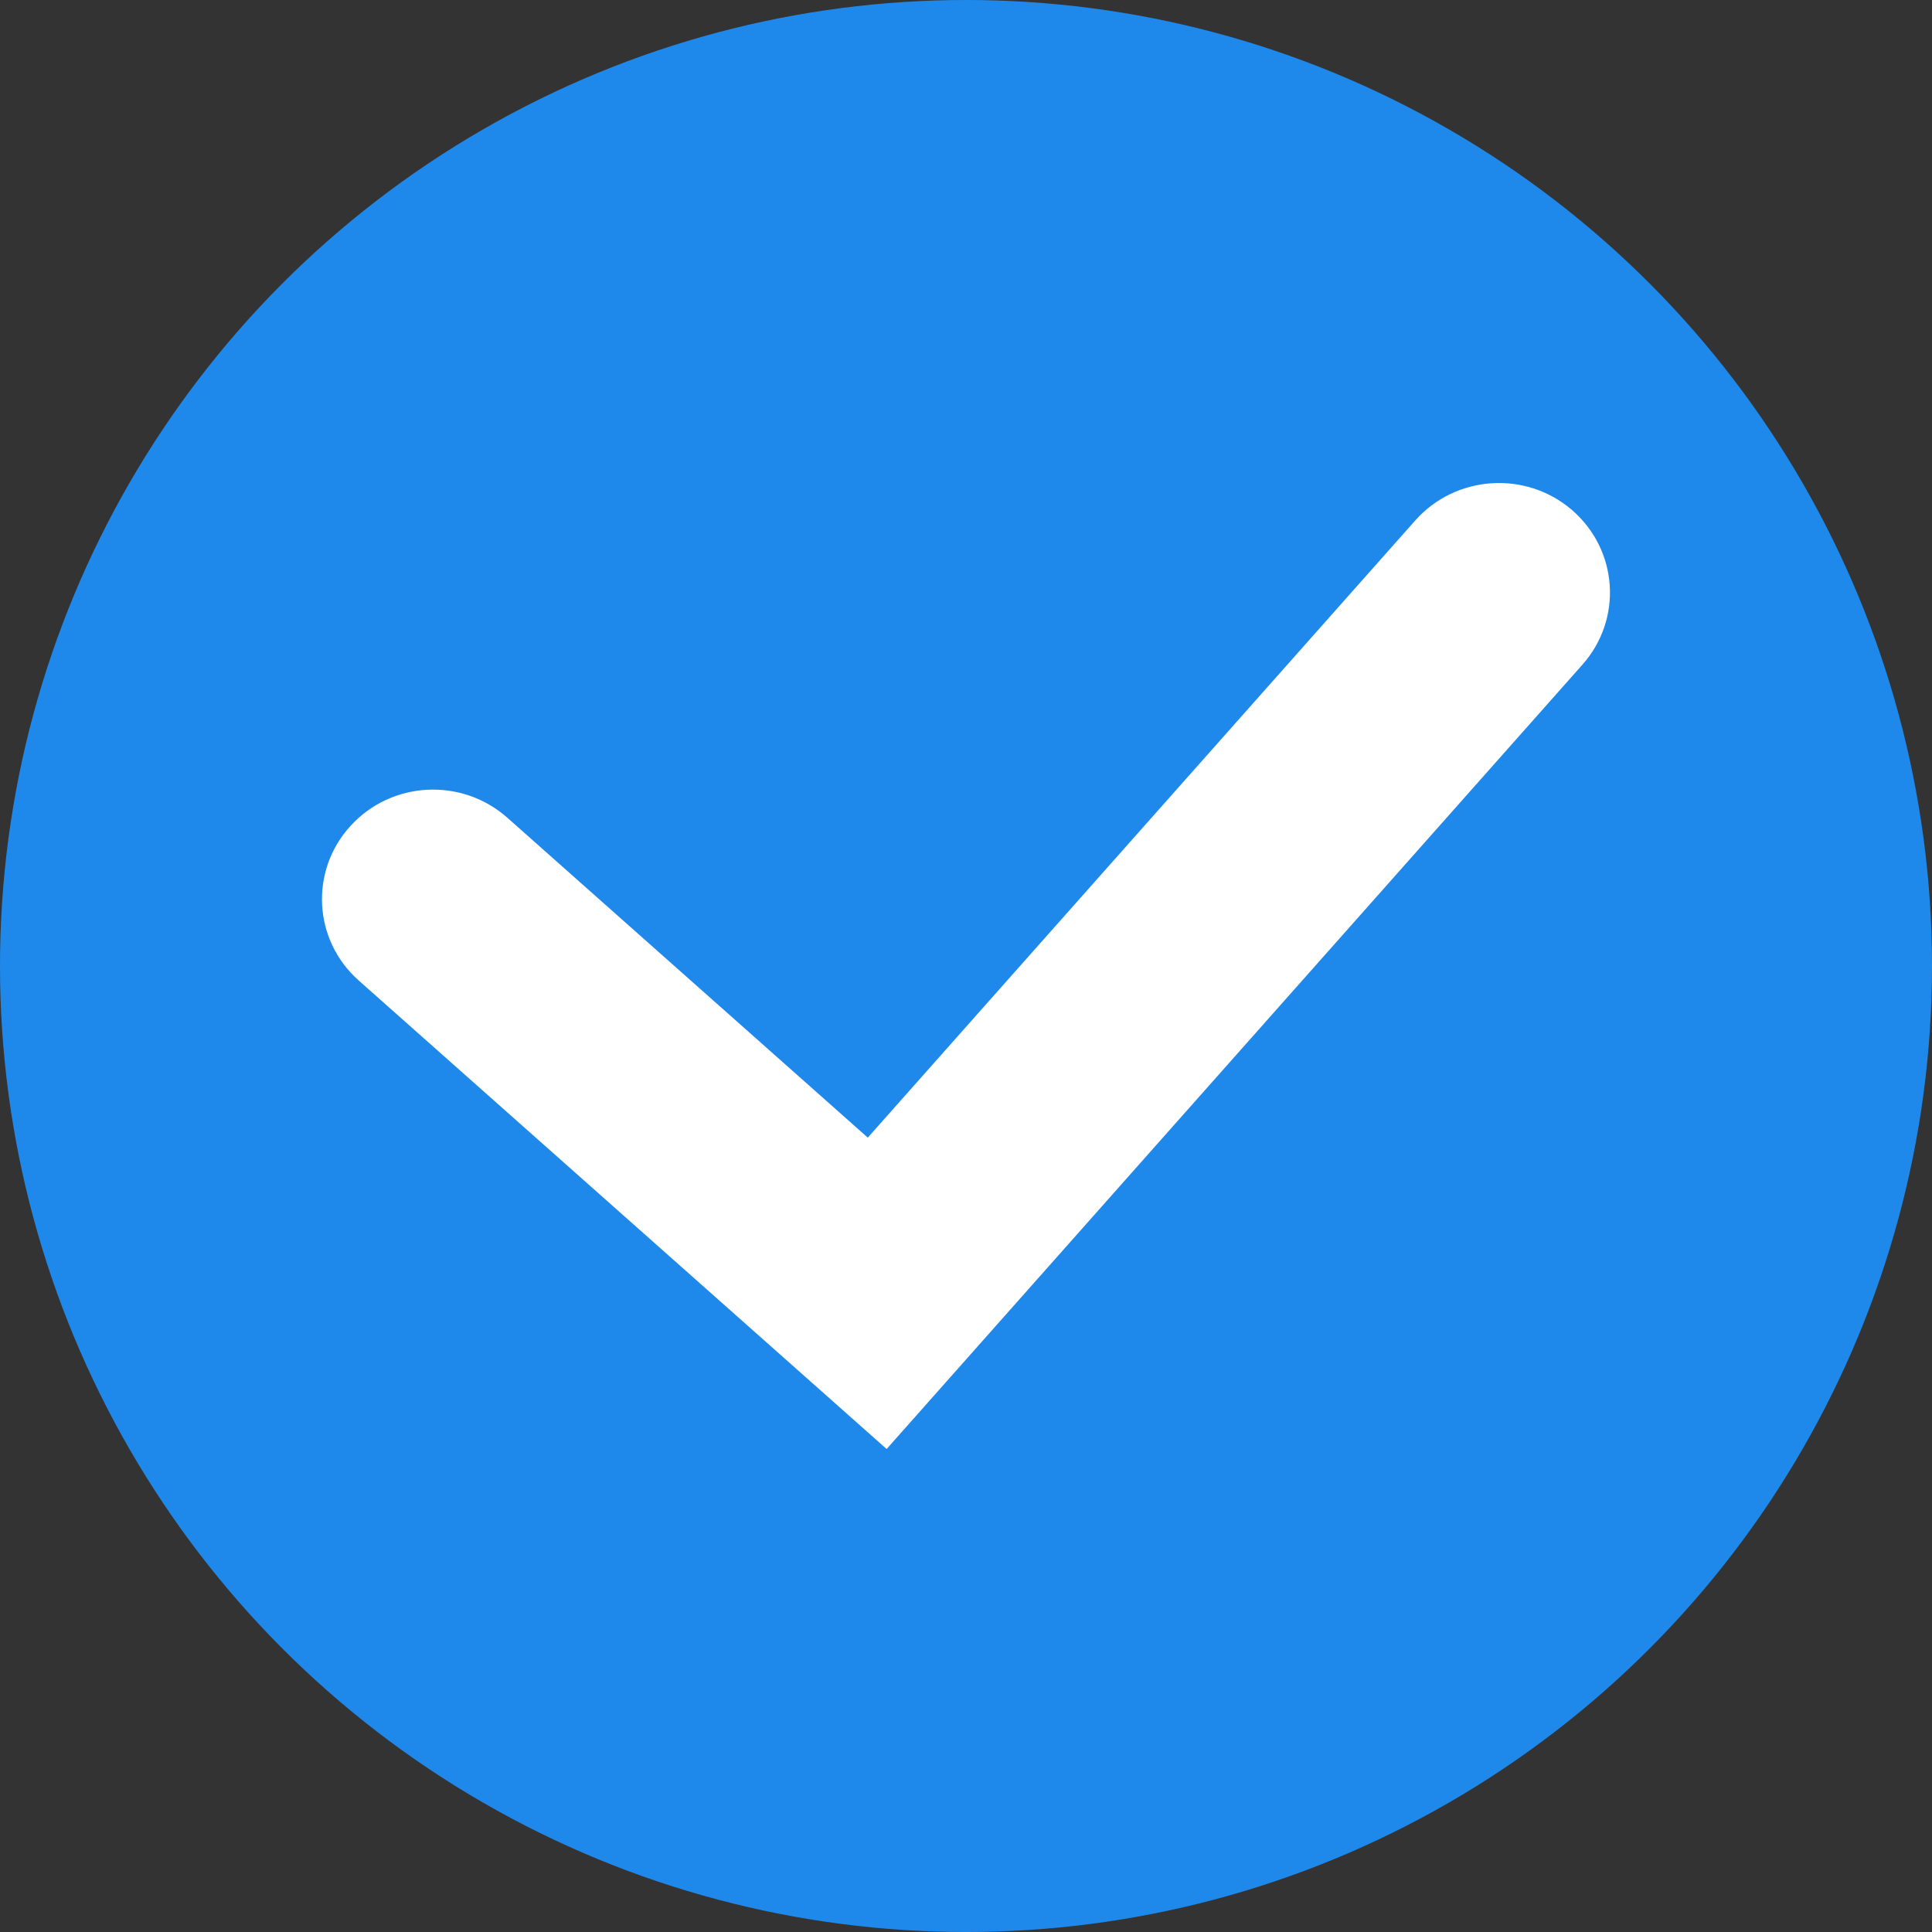 <svg width="12" height="12" viewBox="0 0 12 12" fill="none" xmlns="http://www.w3.org/2000/svg">
<rect x="0" y="0" width="12" height="12" fill="#333333" stroke="none"/>
<circle cx="6" cy="6" r="6" fill="#1F89EB"/>
<path fill-rule="evenodd" clip-rule="evenodd" d="M9.764 3.168C10.051 3.416 10.08 3.845 9.829 4.128L5.507 9L2.228 6.09C1.945 5.839 1.922 5.409 2.177 5.13C2.432 4.85 2.868 4.828 3.151 5.079L5.39 7.066L8.791 3.232C9.042 2.95 9.478 2.921 9.764 3.168Z" fill="white"/>
</svg>
